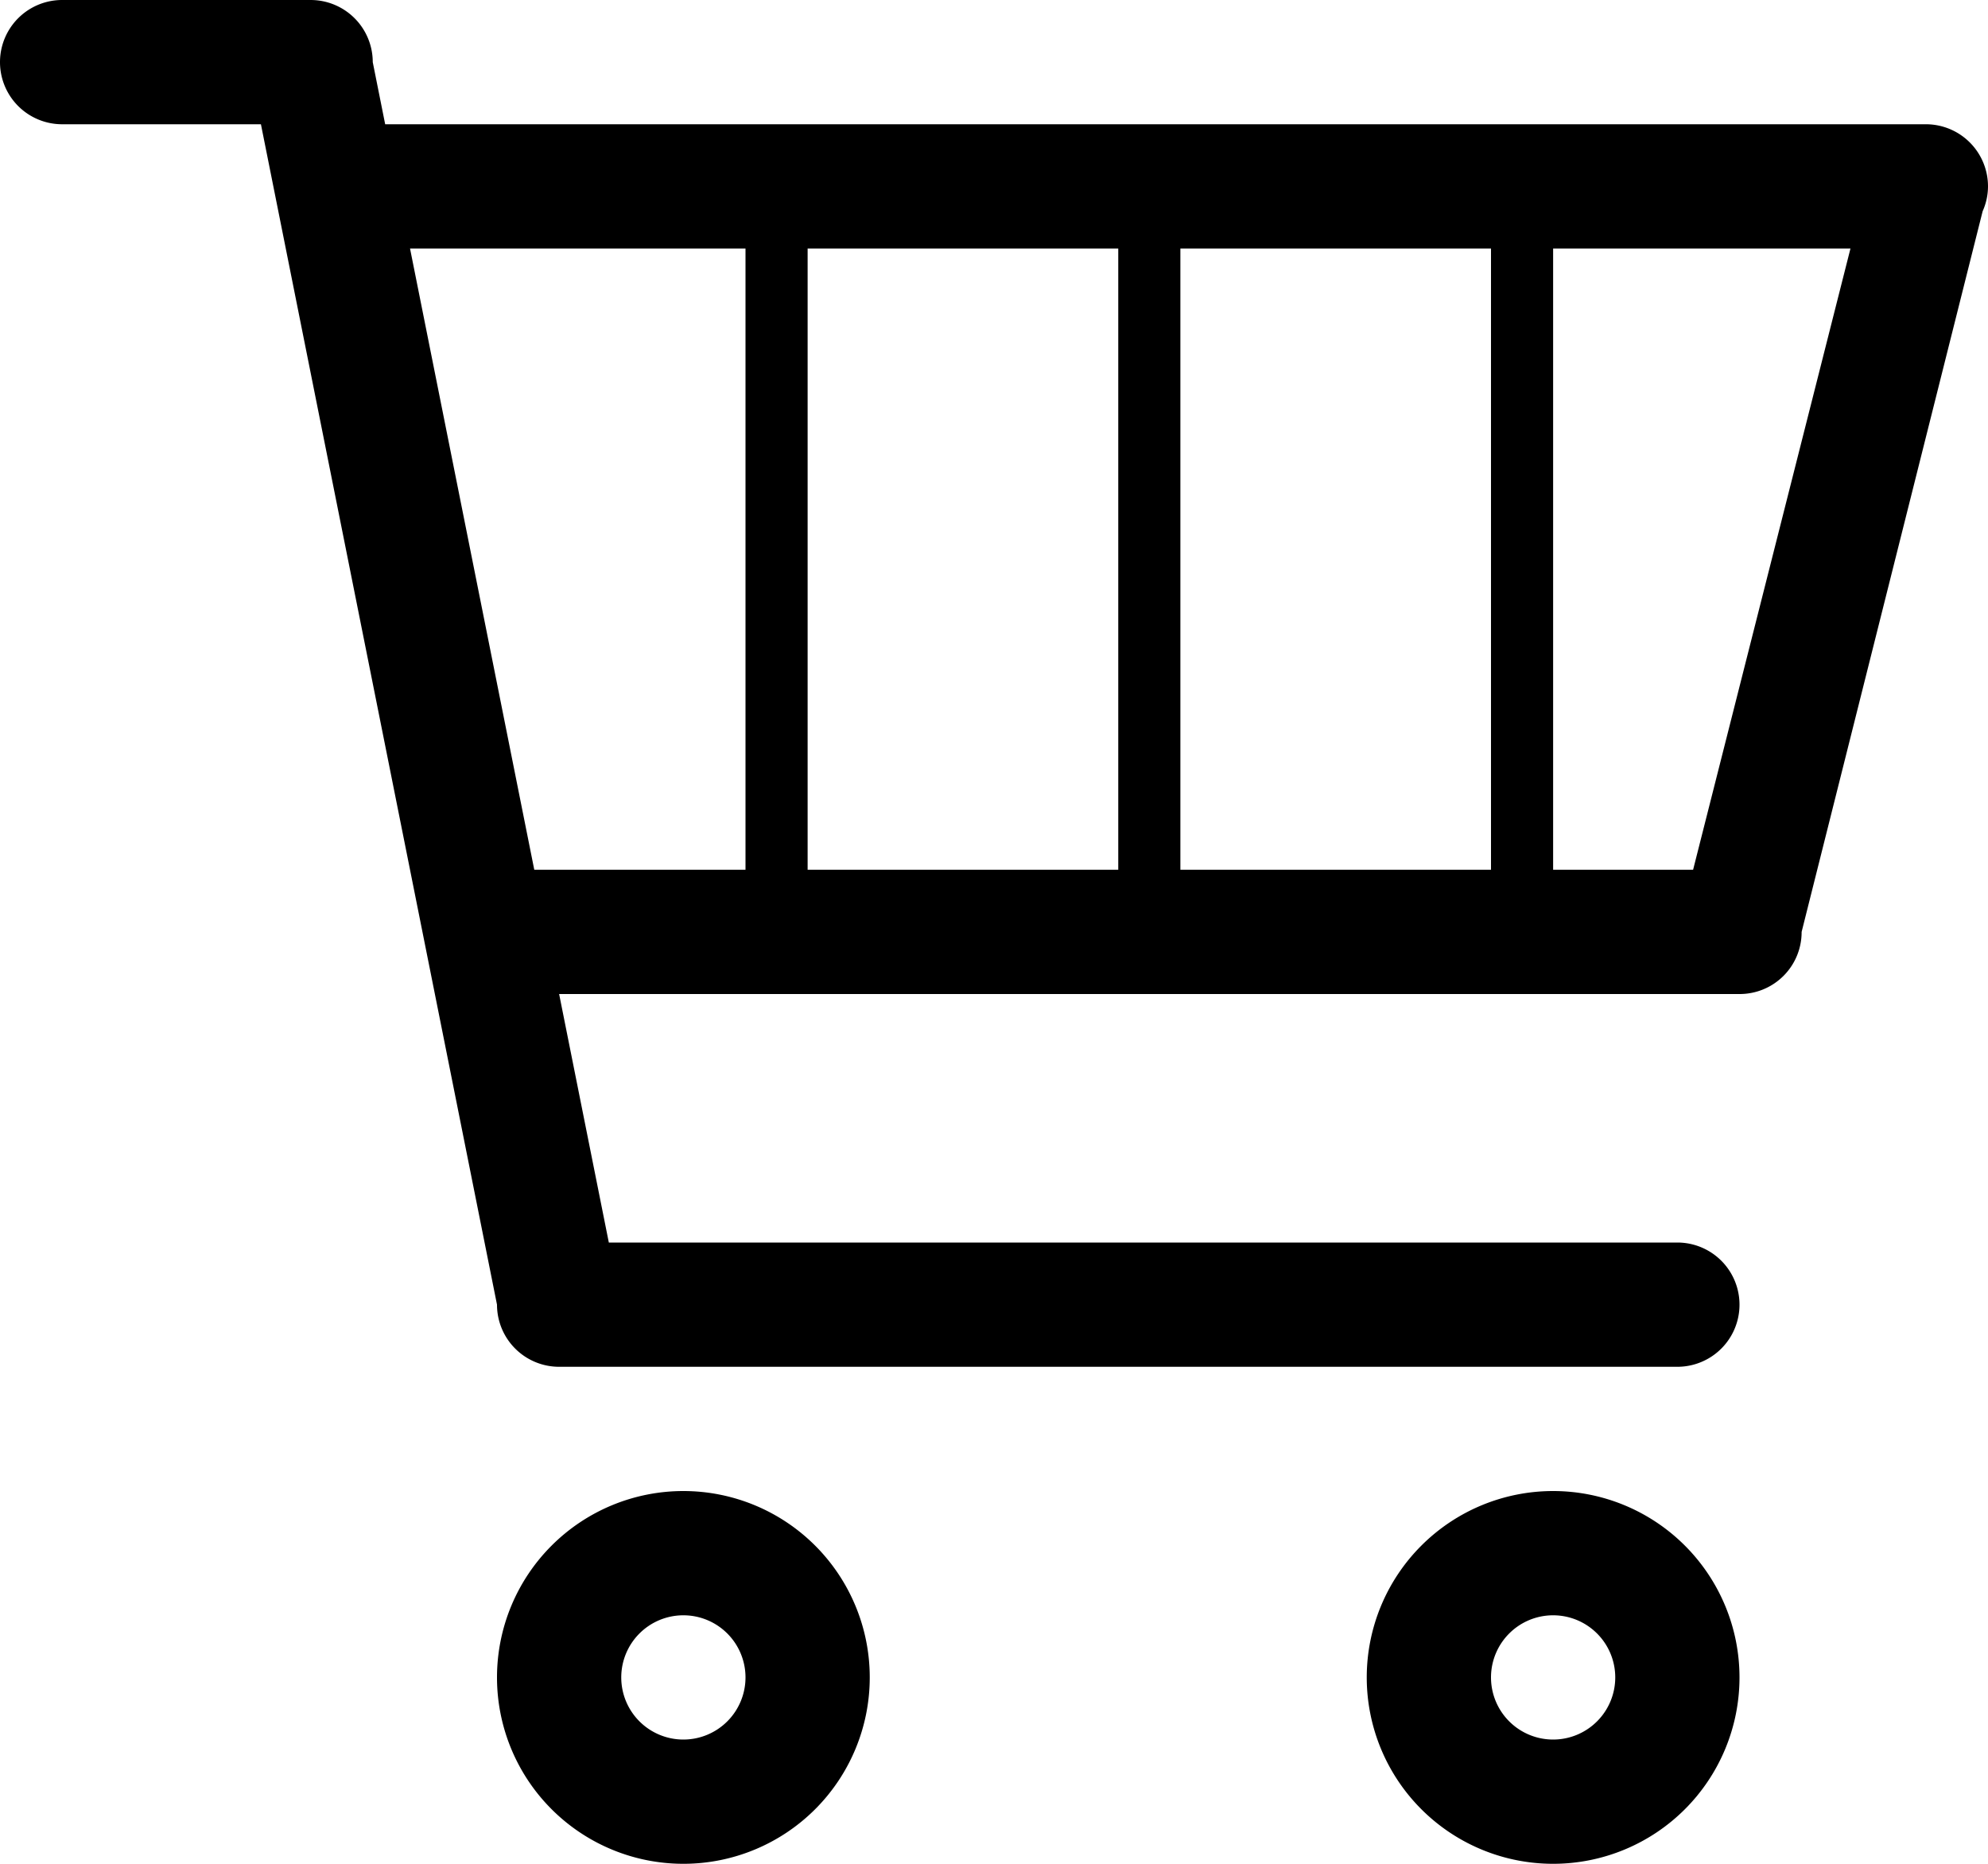 <svg xmlns="http://www.w3.org/2000/svg" viewBox="0 0 512 480"><title>cart-icon</title><g id="Layer_2" data-name="Layer 2"><g id="Layer_1-2" data-name="Layer 1"><path d="M510.62,54.4,464,240a15.95,15.95,0,0,1-16,16H144l12.8,64H432a16,16,0,0,1,0,32H144a16,16,0,0,1-16-16L67.2,32H16A16,16,0,0,1,16,0H80A16,16,0,0,1,96,16l3.2,16H496a16,16,0,0,1,16,16,15.73,15.73,0,0,1-1.38,6.4ZM137.6,224H192V64H105.6ZM288,64H208V224h80Zm96,0H304V224h80Zm16,0V224h36.05L476.58,64ZM176,384a48,48,0,1,1-48,48A48,48,0,0,1,176,384Zm0,64a16,16,0,1,0-16-16A16,16,0,0,0,176,448Zm224-64a48,48,0,1,1-48,48A48,48,0,0,1,400,384Zm0,64a16,16,0,1,0-16-16A16,16,0,0,0,400,448Z"/></g></g></svg>